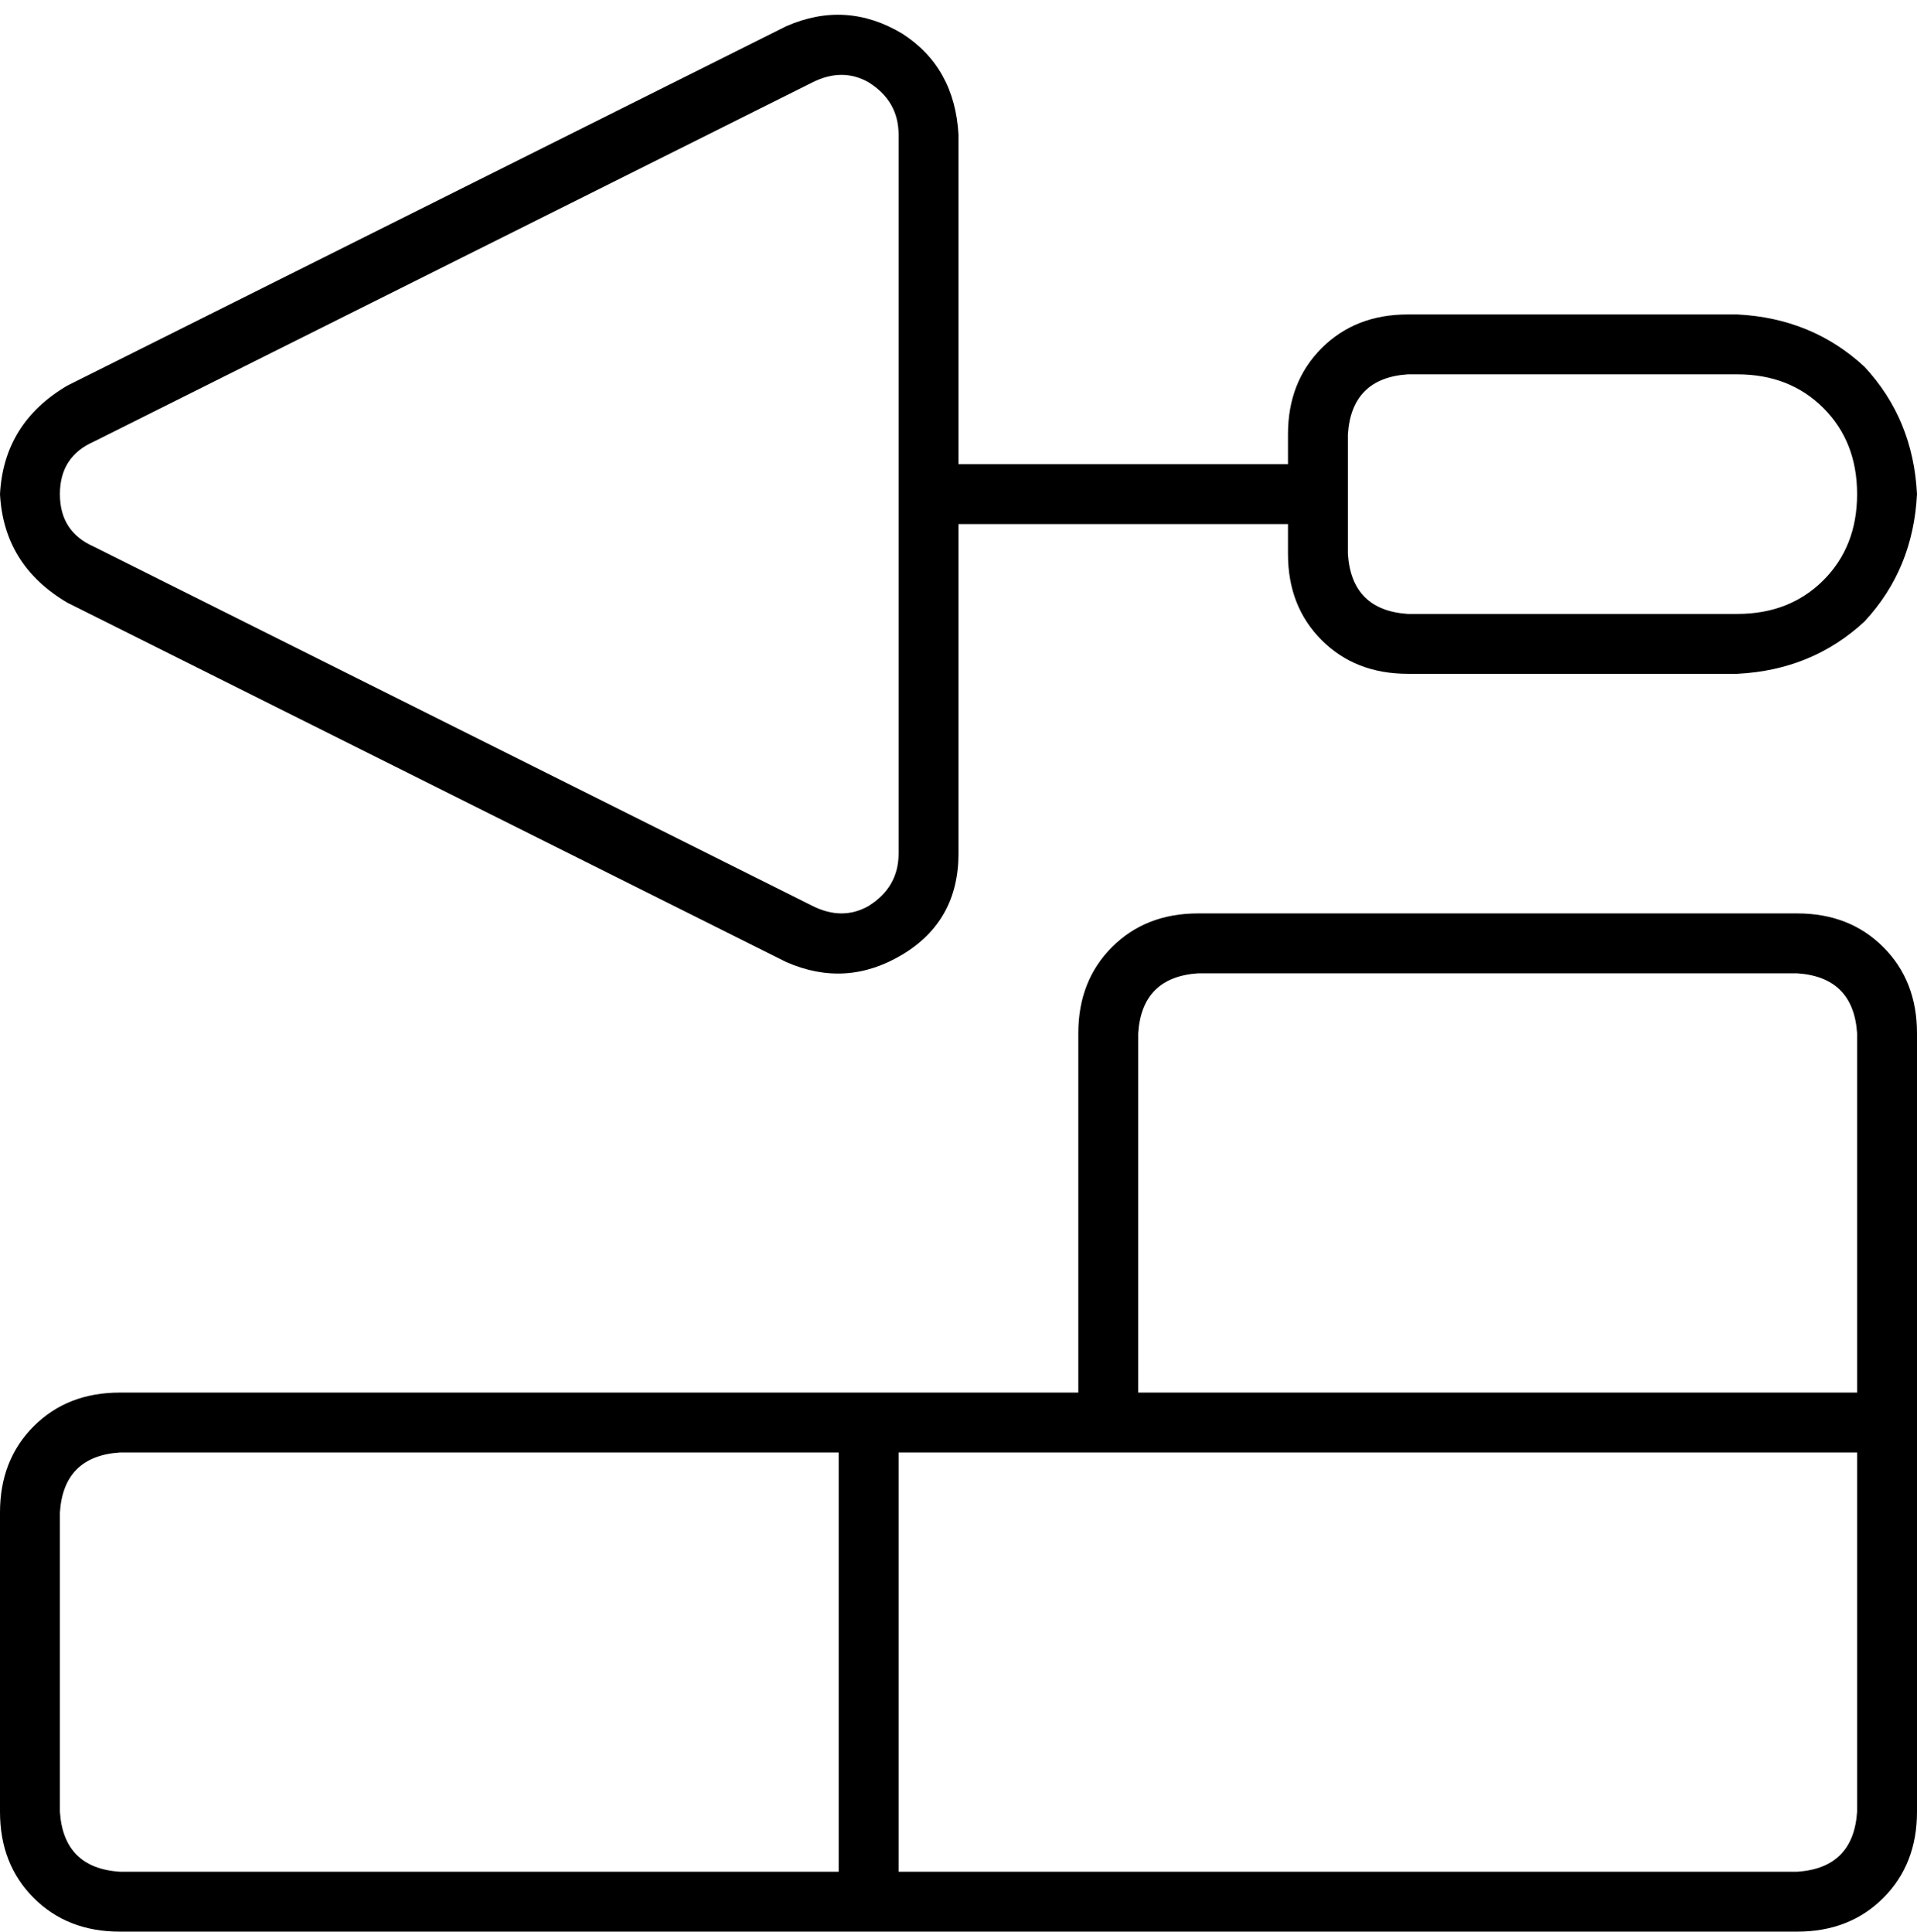 <svg xmlns="http://www.w3.org/2000/svg" viewBox="0 0 512 516">
    <path d="M 232 22 Q 225 18 217 22 L 25 118 Q 16 122 16 132 Q 16 142 25 146 L 217 242 Q 225 246 232 242 Q 240 237 240 228 L 240 36 Q 240 27 232 22 L 232 22 Z M 256 36 L 256 124 L 344 124 L 344 116 Q 344 102 353 93 Q 362 84 376 84 L 464 84 Q 484 85 498 98 Q 511 112 512 132 Q 511 152 498 166 Q 484 179 464 180 L 376 180 Q 362 180 353 171 Q 344 162 344 148 L 344 140 L 256 140 L 256 228 Q 256 246 241 255 Q 226 264 210 257 L 18 161 Q 1 151 0 132 Q 1 113 18 103 L 210 7 Q 226 0 241 9 Q 255 18 256 36 L 256 36 Z M 360 148 Q 361 163 376 164 L 464 164 Q 478 164 487 155 Q 496 146 496 132 Q 496 118 487 109 Q 478 100 464 100 L 376 100 Q 361 101 360 116 L 360 132 L 360 148 L 360 148 Z M 288 388 L 240 388 L 240 500 L 480 500 Q 495 499 496 484 L 496 412 L 496 404 L 496 388 L 304 388 L 288 388 L 288 388 Z M 224 372 L 240 372 L 272 372 L 288 372 L 288 356 L 288 276 Q 288 262 297 253 Q 306 244 320 244 L 480 244 Q 494 244 503 253 Q 512 262 512 276 L 512 404 L 512 412 L 512 484 Q 512 498 503 507 Q 494 516 480 516 L 32 516 Q 18 516 9 507 Q 0 498 0 484 L 0 404 Q 0 390 9 381 Q 18 372 32 372 L 224 372 L 224 372 Z M 224 388 L 32 388 Q 17 389 16 404 L 16 484 Q 17 499 32 500 L 224 500 L 224 388 L 224 388 Z M 496 372 L 496 276 Q 495 261 480 260 L 320 260 Q 305 261 304 276 L 304 372 L 496 372 L 496 372 Z"/>
</svg>
